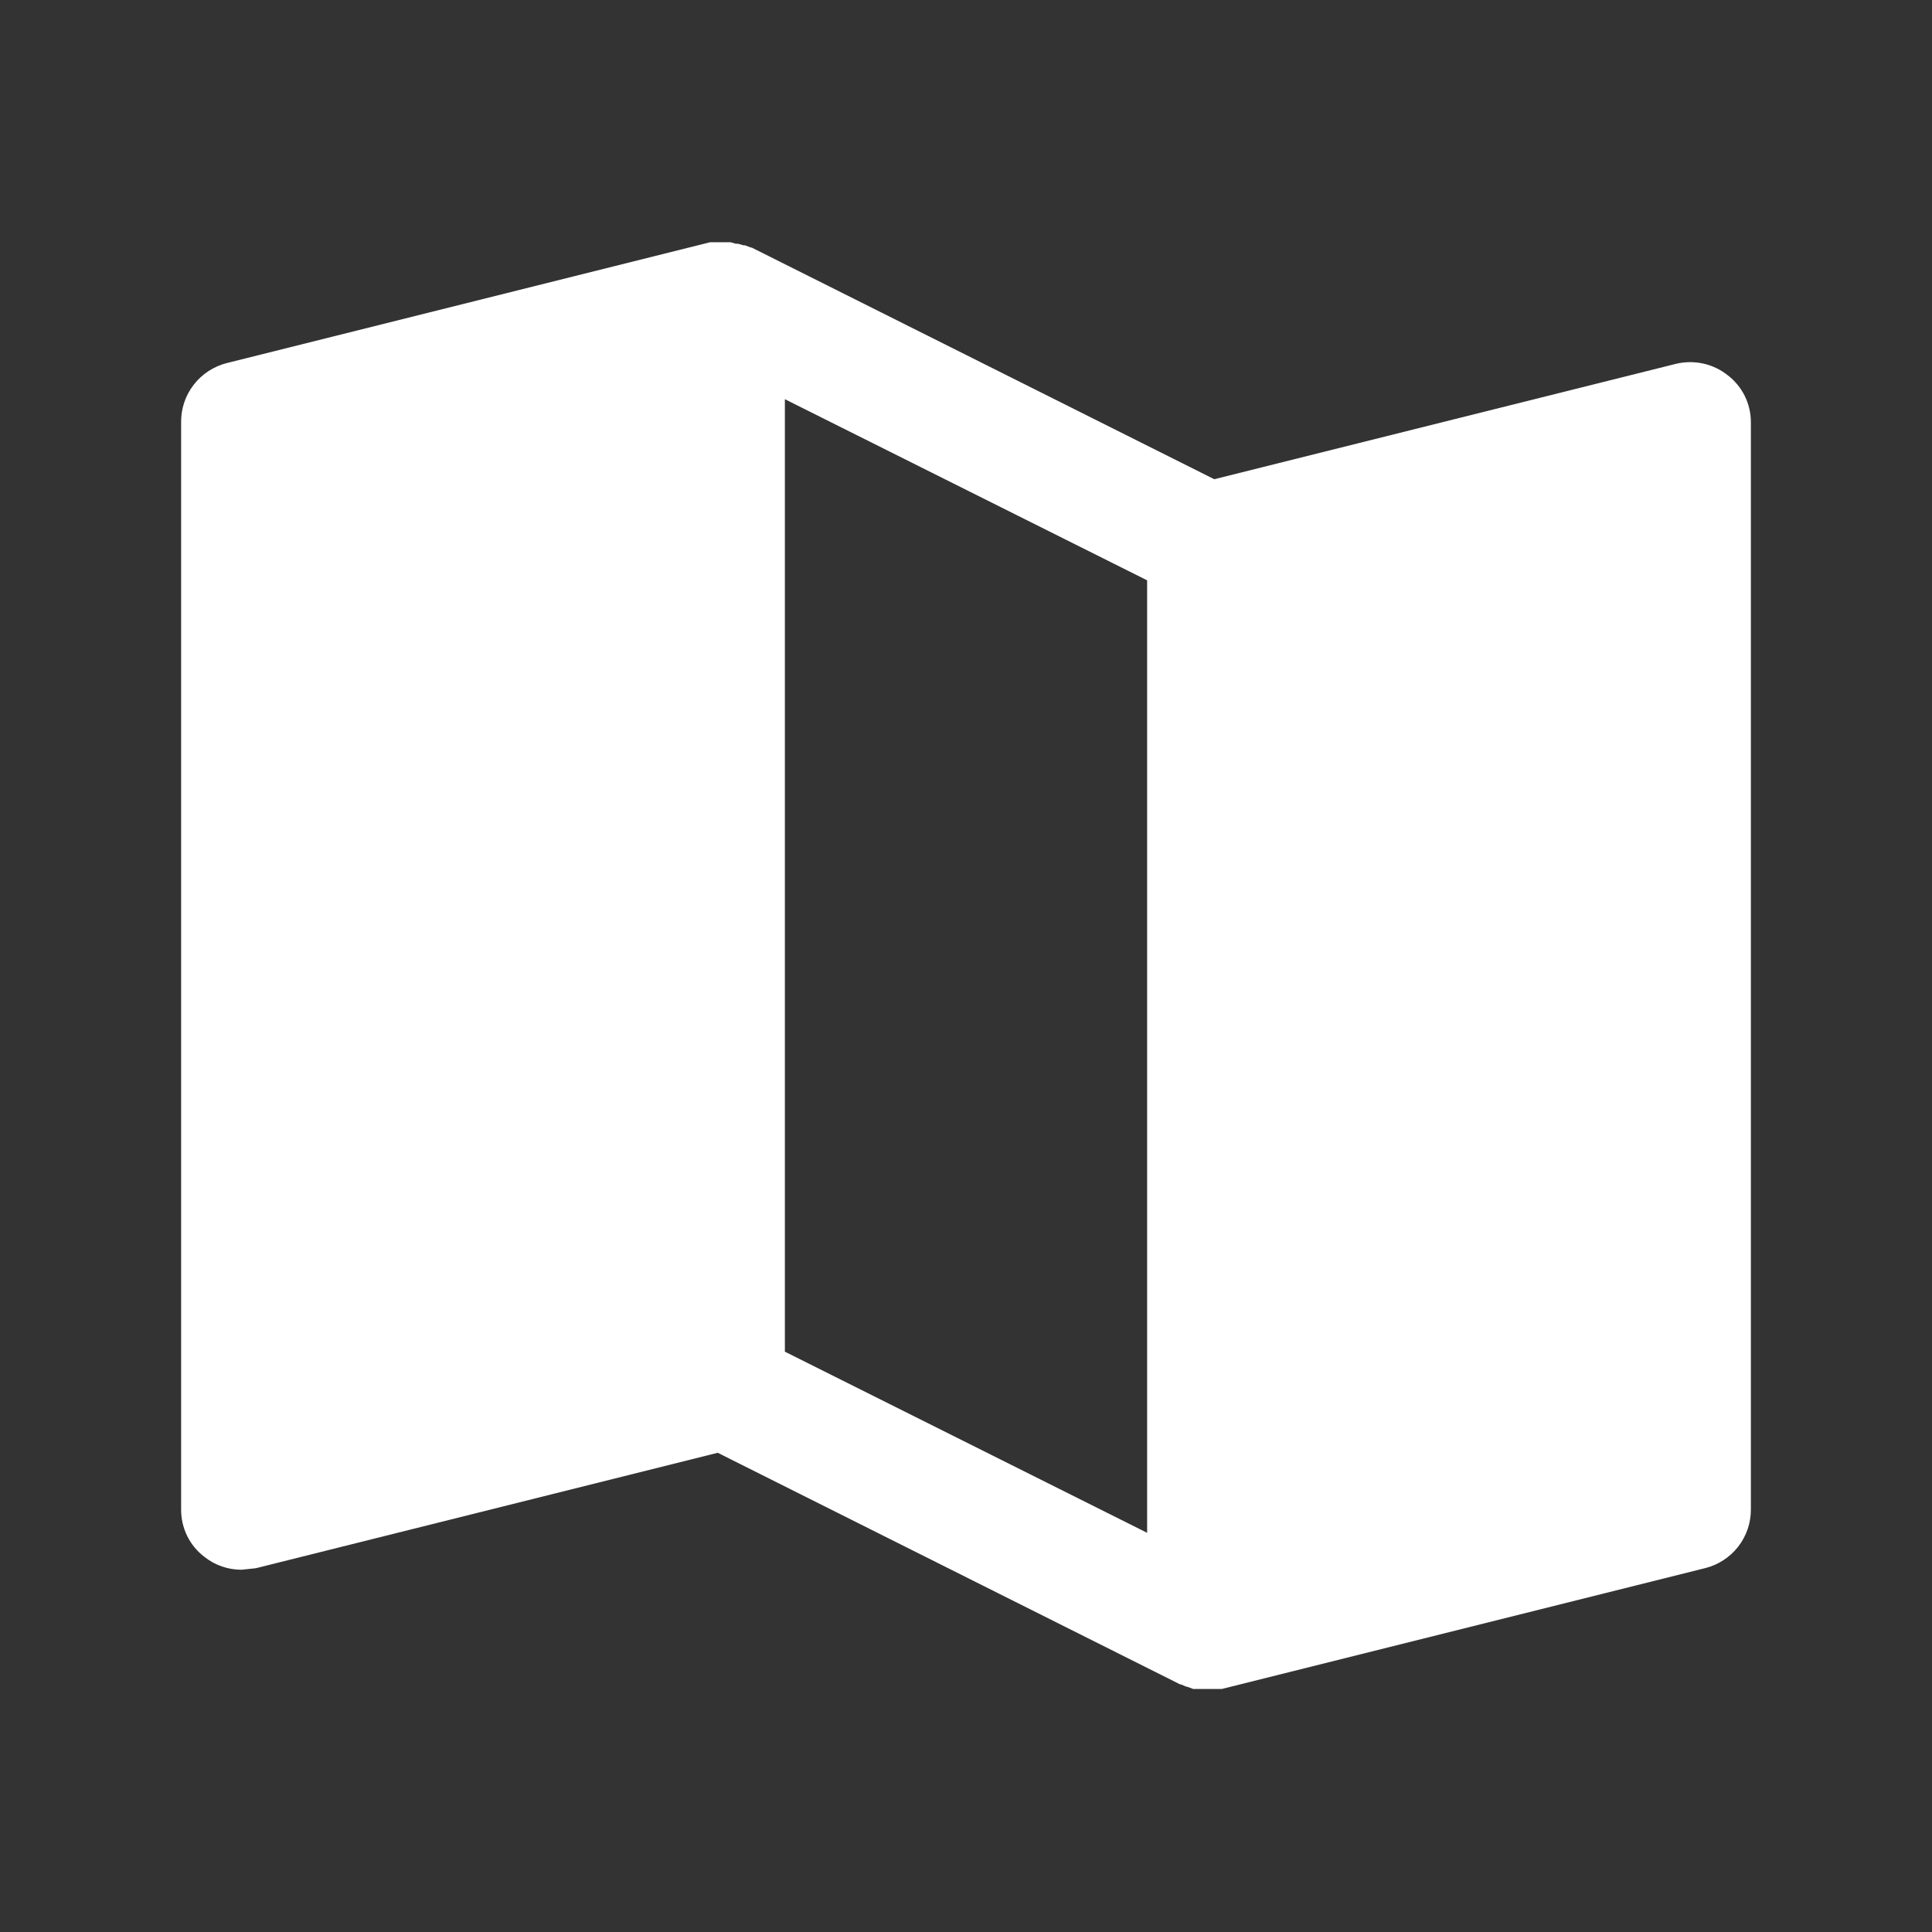 <svg width="24" height="24" viewBox="0 0 24 24" fill="none" xmlns="http://www.w3.org/2000/svg">
<rect x="0" y="0" width="24" height="24" fill="#333333" stroke="none"/>
<path d="M21.459 4.659C21.371 4.589 21.267 4.54 21.157 4.516C21.046 4.492 20.932 4.493 20.822 4.519L15.084 5.953L9.337 3.075H9.328L9.253 3.047H9.234L9.169 3.028H9.141L9.075 3.009H8.822L2.822 4.509C2.657 4.55 2.51 4.645 2.406 4.78C2.302 4.914 2.247 5.08 2.25 5.25V18.75C2.249 18.864 2.275 18.977 2.325 19.08C2.376 19.183 2.449 19.272 2.541 19.341C2.671 19.444 2.833 19.5 3 19.5L3.178 19.481L8.916 18.047L14.662 20.925H14.672L14.738 20.953H14.747L14.822 20.981H15.178L21.178 19.481C21.342 19.441 21.487 19.347 21.591 19.215C21.695 19.082 21.751 18.918 21.75 18.75V5.25C21.751 5.136 21.725 5.023 21.675 4.92C21.624 4.818 21.551 4.728 21.459 4.659ZM14.25 19.041L9.75 16.791V4.959L14.25 7.209V19.041Z" fill="white"/>
</svg>
